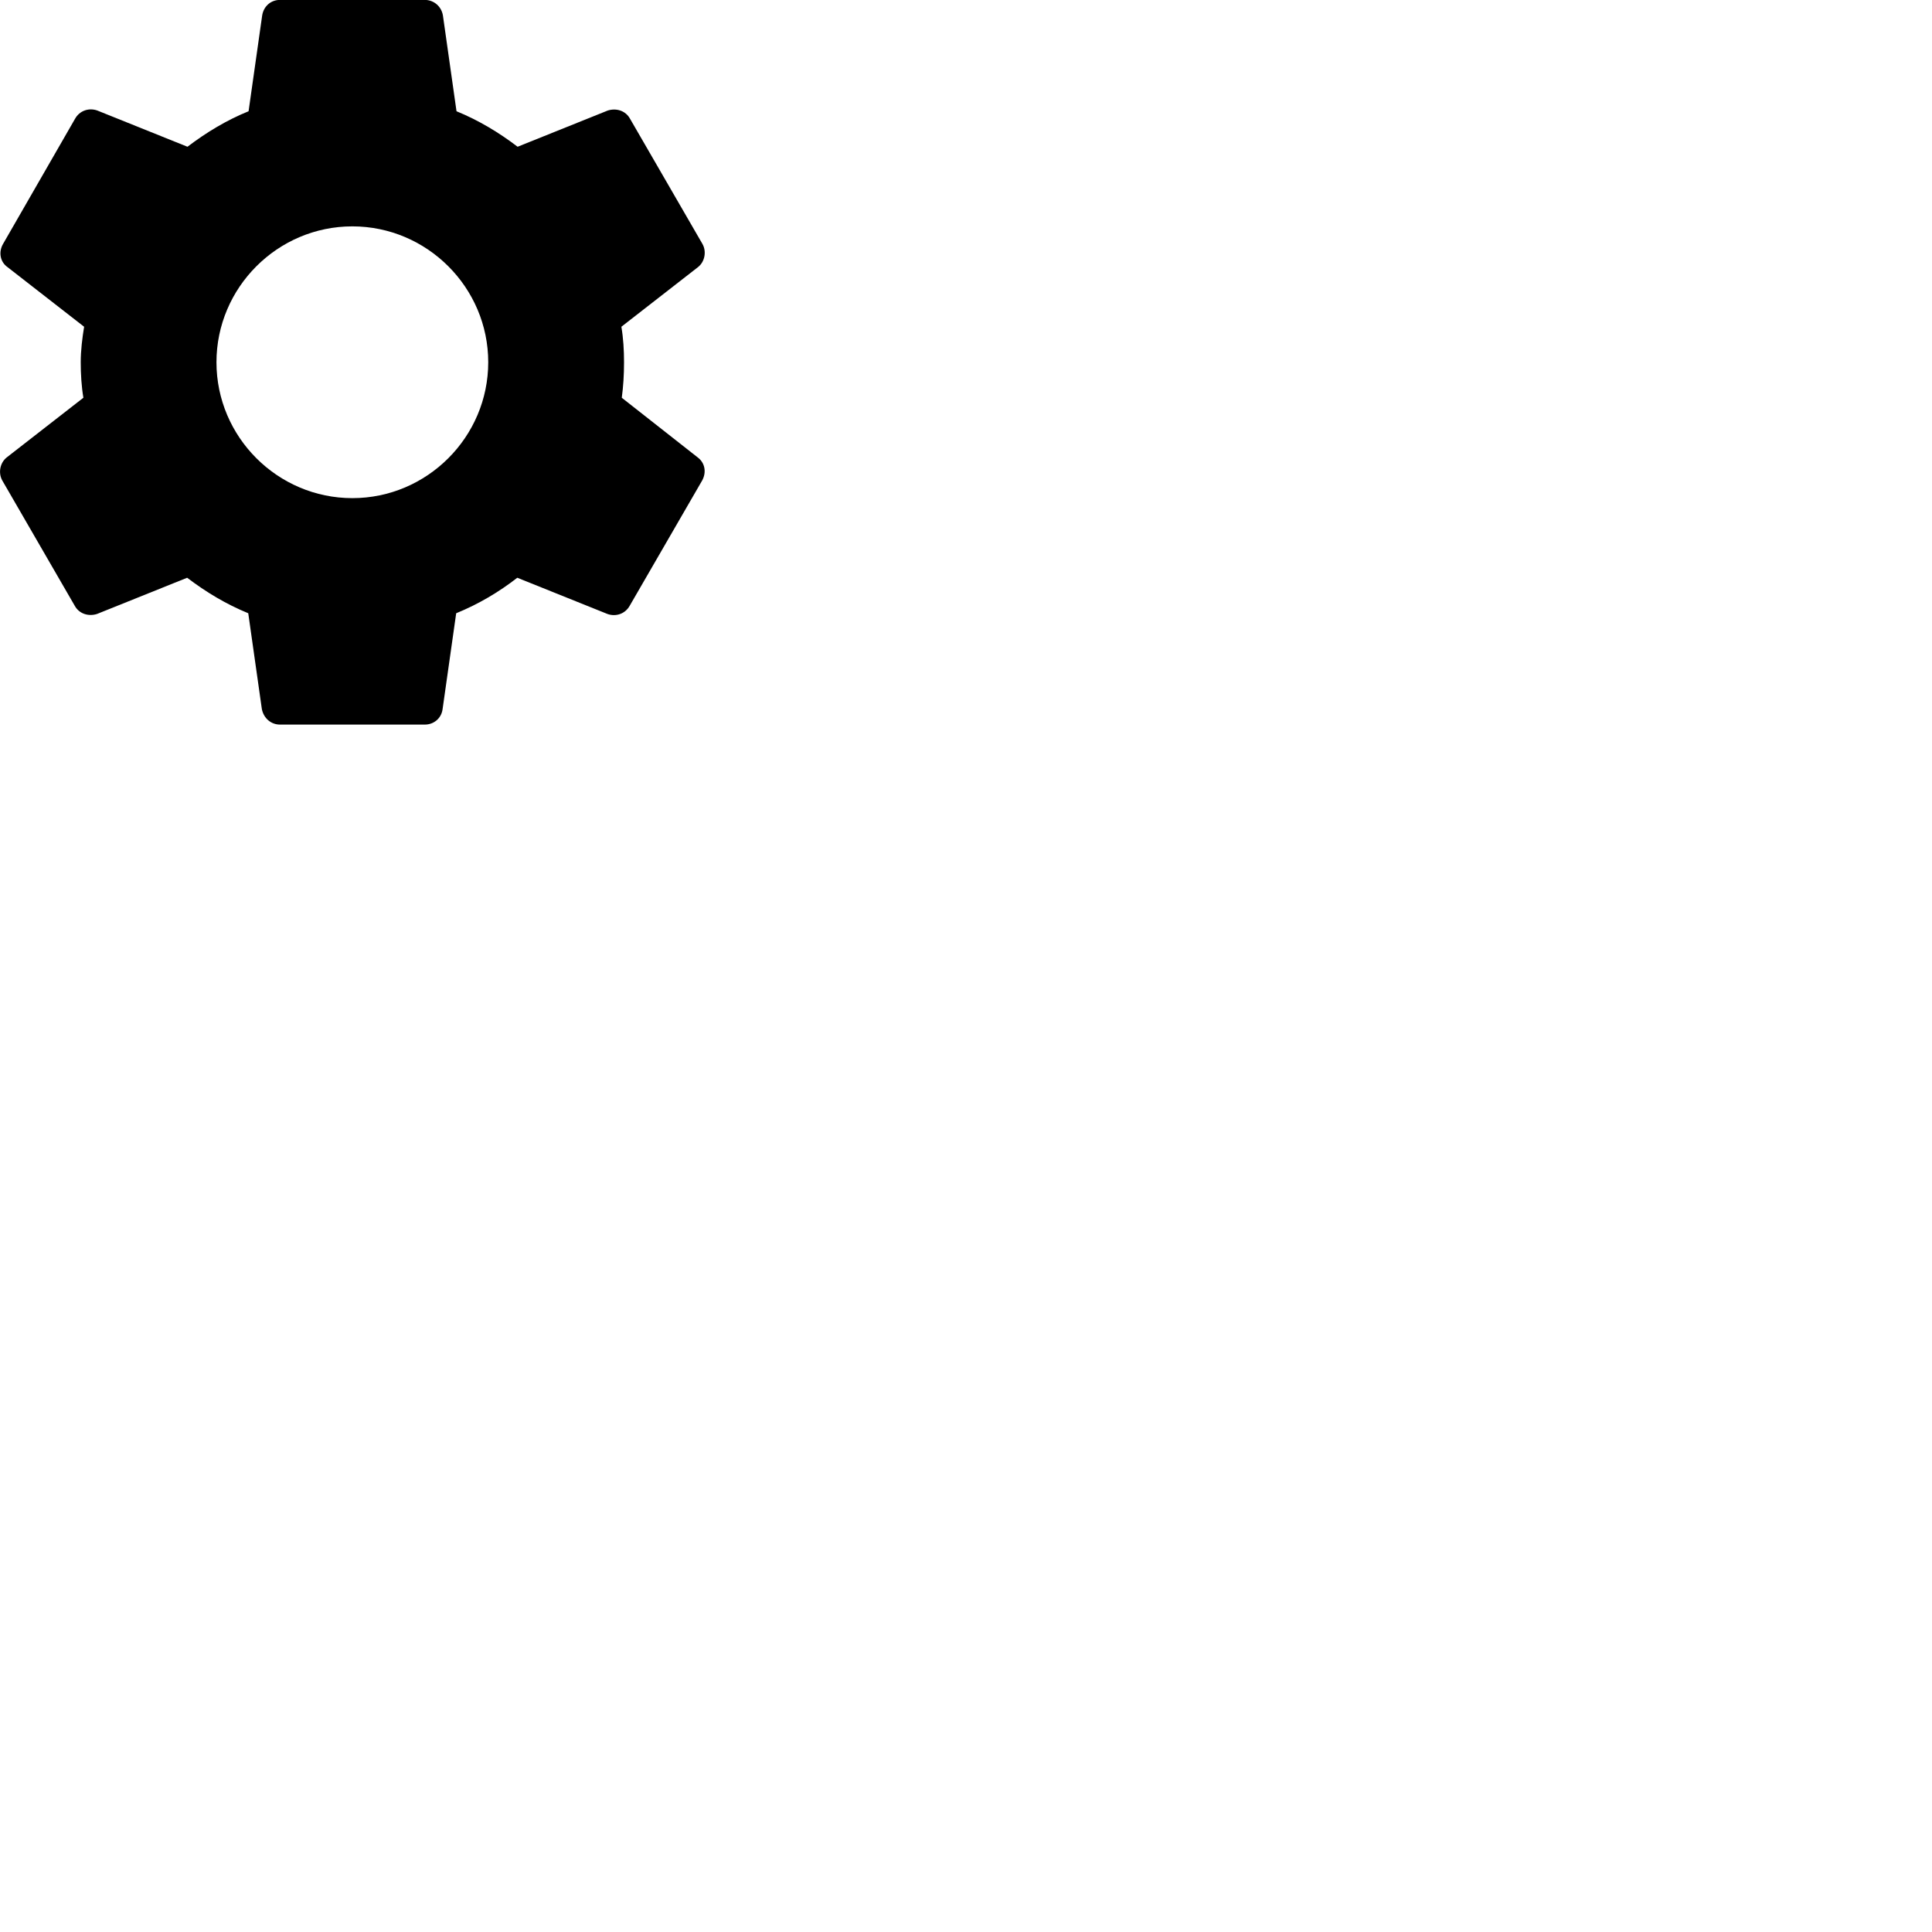 <svg id="svg8" enable-background="new 0 0 24 24" height="24" version="1.1" viewBox="0 0 24 24" width="24" xmlns="http://www.w3.org/2000/svg"><path id="path4" d="m7.724 4.941c.019-.141.028-.286.028-.441 0-.15-.009-.3-.033-.441l.952-.741c.084-.066.108-.192.056-.286l-.9-1.556c-.056-.103-.173-.136-.277-.103l-1.12.45c-.234-.178-.483-.328-.759-.441l-.169-1.191c-.019-.112-.113-.192-.225-.192h-1.8c-.113 0-.202.08-.22.192l-.169 1.191c-.277.112-.53.267-.759.441l-1.12-.45c-.103-.037-.22 0-.277.103l-.895 1.556c-.056.098-.037.22.056.286l.952.741c-.023.141-.042.295-.042.441 0 .145.009.3.033.441l-.952.741c-.084.066-.108.192-.056.286l.9 1.556c.056.103.173.136.277.103l1.12-.45c.234.178.483.328.759.441l.169 1.191c.023.113.113.192.225.192h1.8c.113 0 .206-.08.22-.192l.169-1.191c.277-.113.53-.263.759-.441l1.12.45c.103.037.22 0 .277-.103l.9-1.556c.056-.103.033-.22-.056-.286zm-3.347 1.247c-.928 0-1.688-.759-1.688-1.688 0-.928.759-1.688 1.688-1.688.928 0 1.688.759 1.688 1.688 0 .928-.759 1.688-1.688 1.688z" stroke-width="1"/></svg>